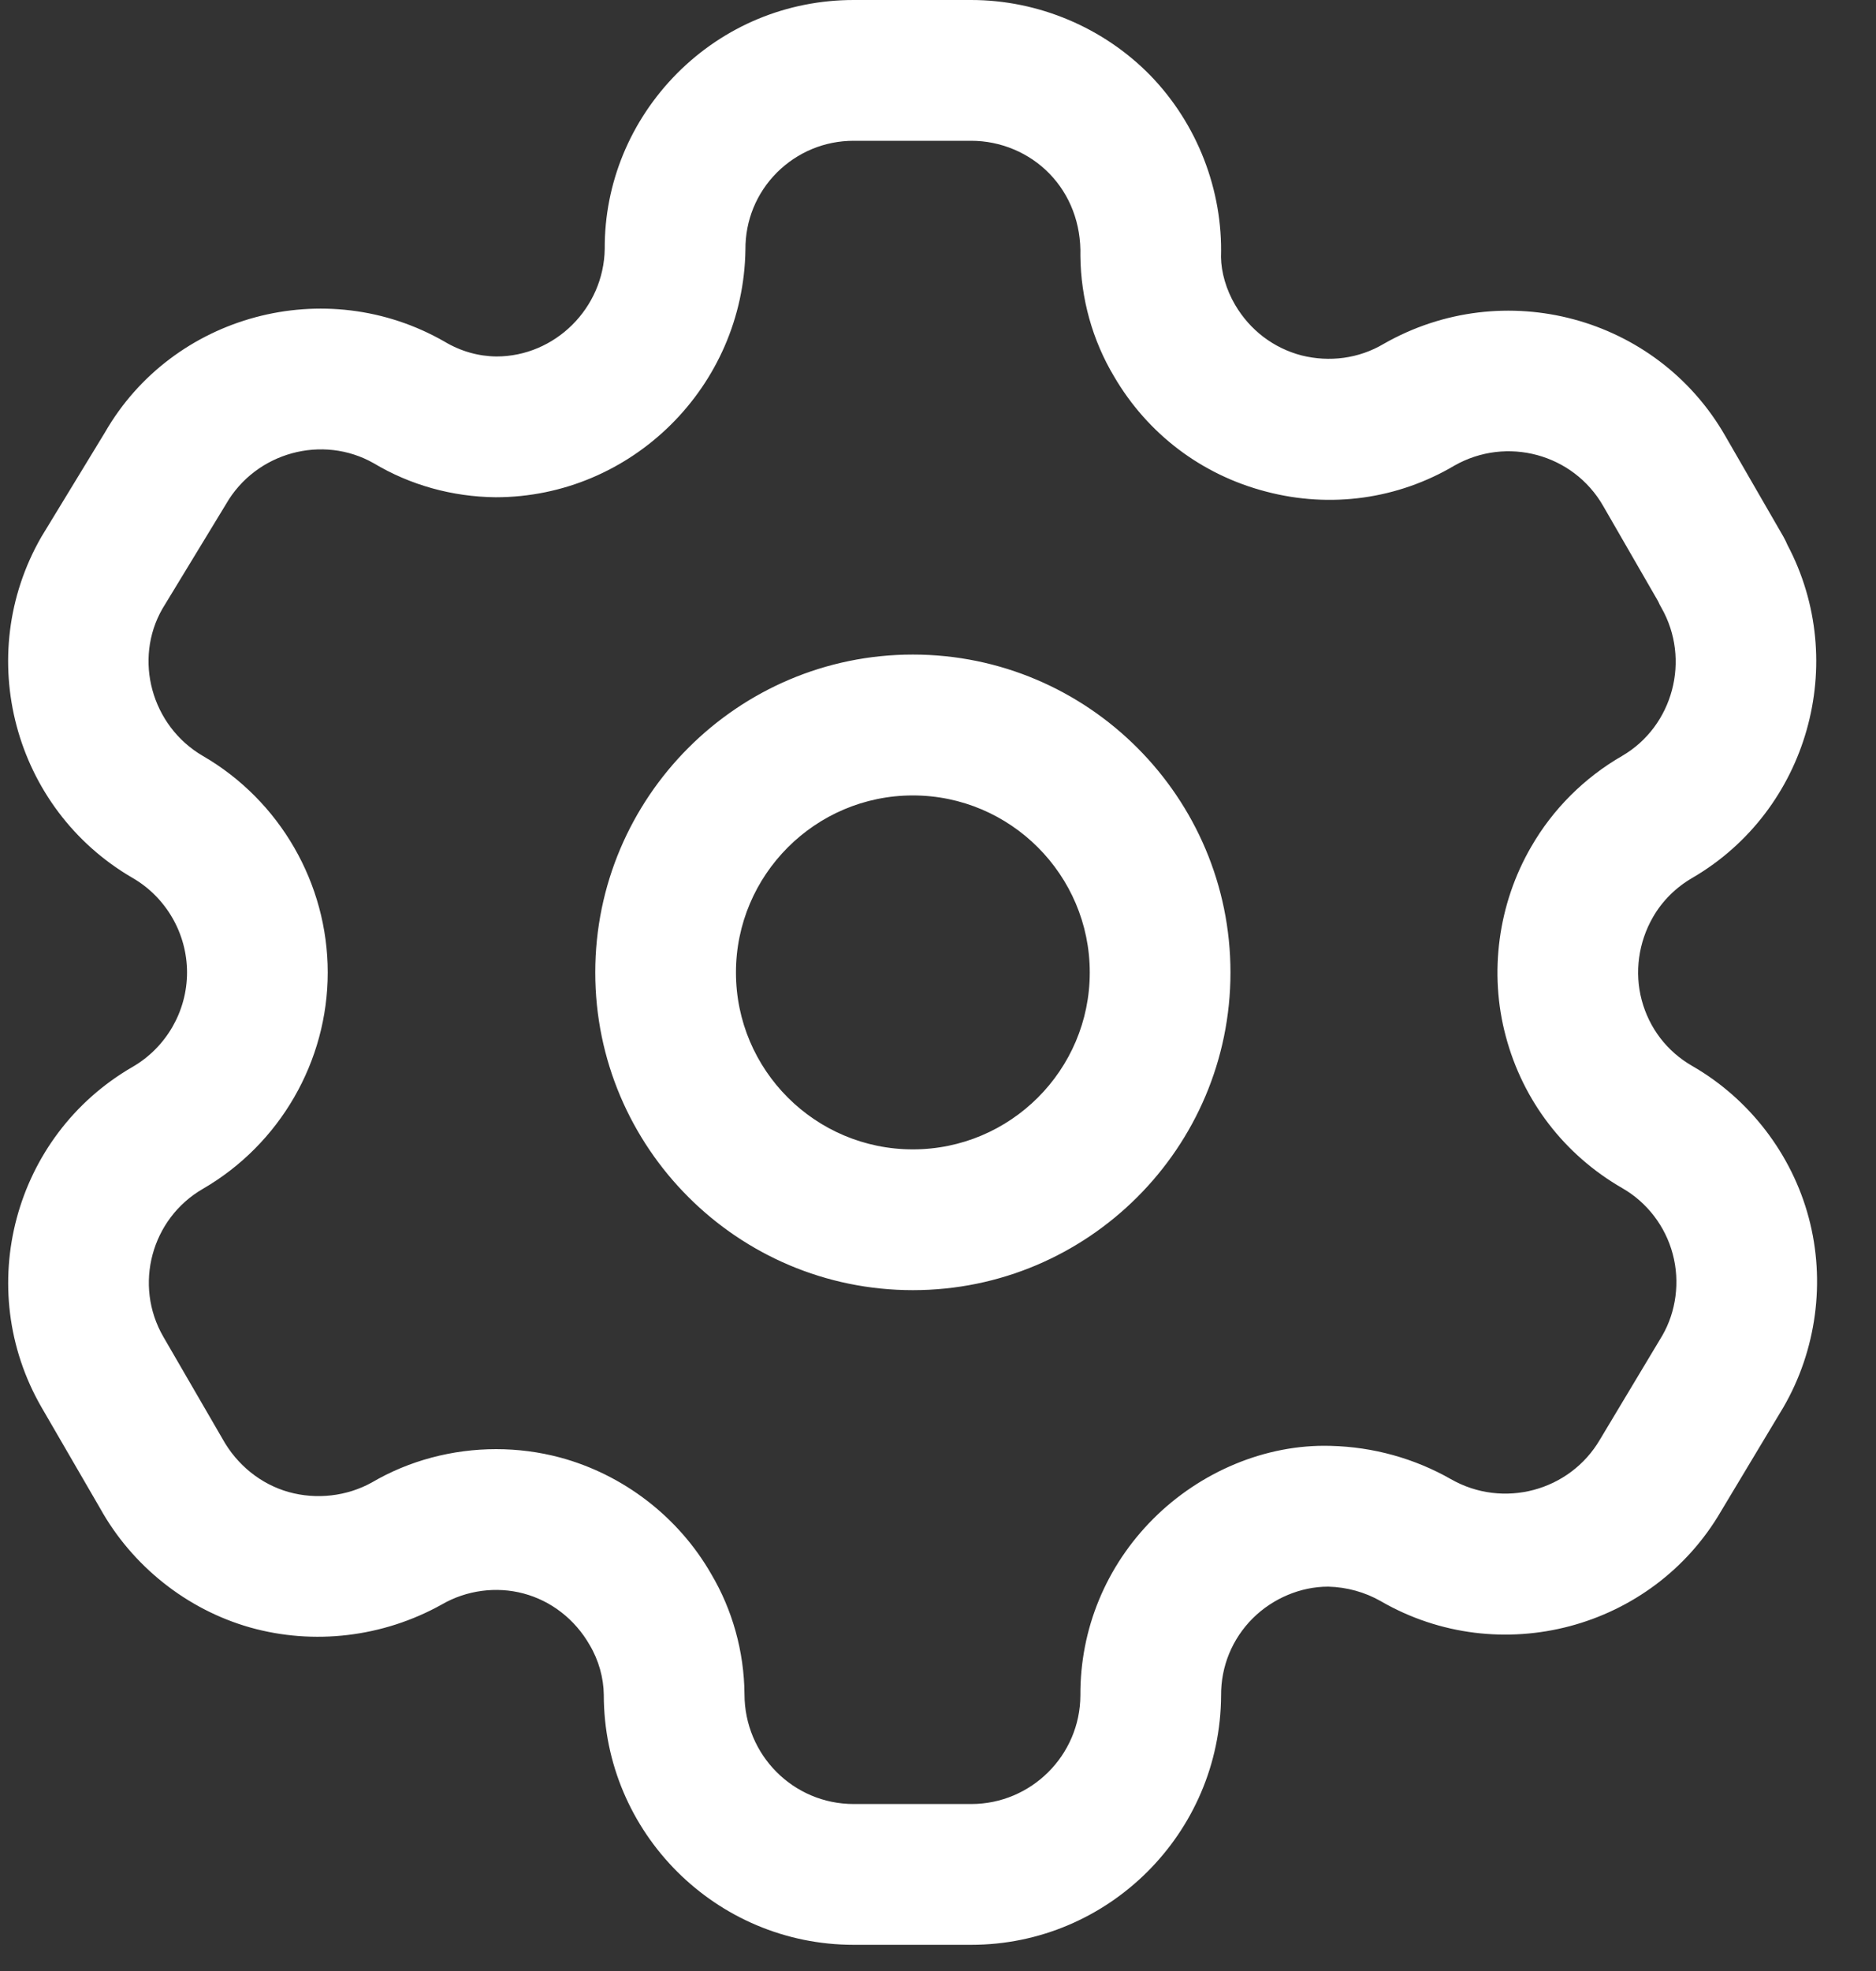 <svg width="20" height="21" viewBox="0 0 20 21" fill="none" xmlns="http://www.w3.org/2000/svg">
<rect x="0" y="0" width="20" height="21" fill="#333333" stroke="none"/>
<path fill-rule="evenodd" clip-rule="evenodd" d="M10.354 0C11.07 0 11.766 0.294 12.265 0.805C12.763 1.319 13.038 2.024 13.017 2.739C13.019 2.9 13.072 3.086 13.168 3.249C13.327 3.519 13.578 3.709 13.876 3.787C14.174 3.861 14.486 3.821 14.751 3.664C16.031 2.933 17.66 3.371 18.391 4.641L19.014 5.72C19.03 5.749 19.044 5.777 19.056 5.806C19.718 7.057 19.276 8.632 18.046 9.351C17.867 9.454 17.722 9.598 17.622 9.772C17.467 10.041 17.424 10.361 17.502 10.655C17.582 10.955 17.773 11.204 18.042 11.358C18.649 11.707 19.102 12.295 19.283 12.974C19.464 13.652 19.365 14.388 19.012 14.995L18.348 16.101C17.617 17.357 15.988 17.792 14.721 17.06C14.552 16.963 14.357 16.91 14.163 16.905H14.157C13.868 16.905 13.571 17.028 13.355 17.243C13.136 17.462 13.016 17.754 13.018 18.064C13.011 19.533 11.816 20.721 10.354 20.721H9.101C7.632 20.721 6.437 19.527 6.437 18.058C6.435 17.877 6.383 17.689 6.286 17.526C6.129 17.252 5.875 17.056 5.582 16.978C5.291 16.9 4.972 16.943 4.71 17.095C4.082 17.445 3.343 17.53 2.667 17.34C1.992 17.149 1.409 16.685 1.067 16.07L0.442 14.993C-0.289 13.725 0.146 12.1 1.412 11.368C1.771 11.161 1.994 10.775 1.994 10.361C1.994 9.947 1.771 9.56 1.412 9.353C0.145 8.617 -0.289 6.988 0.441 5.72L1.119 4.607C1.84 3.353 3.47 2.911 4.741 3.641C4.914 3.744 5.102 3.796 5.293 3.798C5.916 3.798 6.437 3.284 6.447 2.652C6.443 1.955 6.718 1.286 7.219 0.781C7.722 0.277 8.39 0 9.101 0H10.354ZM10.354 1.5H9.101C8.791 1.5 8.501 1.621 8.282 1.839C8.064 2.058 7.945 2.349 7.947 2.659C7.926 4.121 6.731 5.298 5.284 5.298C4.82 5.293 4.373 5.168 3.985 4.936C3.44 4.626 2.728 4.817 2.409 5.372L1.732 6.485C1.422 7.023 1.612 7.734 2.164 8.055C2.983 8.529 3.494 9.413 3.494 10.361C3.494 11.309 2.983 12.192 2.162 12.667C1.613 12.985 1.423 13.692 1.741 14.242L2.372 15.33C2.528 15.611 2.783 15.814 3.078 15.897C3.372 15.979 3.696 15.944 3.966 15.794C4.363 15.561 4.825 15.44 5.289 15.44C5.518 15.44 5.747 15.469 5.971 15.529C6.647 15.711 7.234 16.163 7.582 16.77C7.808 17.151 7.933 17.596 7.937 18.05C7.937 18.7 8.459 19.221 9.101 19.221H10.354C10.993 19.221 11.515 18.703 11.518 18.064C11.514 17.358 11.79 16.687 12.295 16.182C12.793 15.684 13.489 15.385 14.185 15.405C14.641 15.416 15.08 15.539 15.467 15.759C16.024 16.078 16.735 15.888 17.057 15.338L17.721 14.231C17.869 13.976 17.912 13.656 17.833 13.361C17.755 13.066 17.559 12.81 17.295 12.659C16.677 12.303 16.236 11.729 16.053 11.041C15.872 10.366 15.971 9.629 16.324 9.022C16.554 8.622 16.891 8.285 17.295 8.053C17.837 7.736 18.027 7.027 17.712 6.475C17.699 6.453 17.687 6.43 17.677 6.406L17.091 5.39C16.772 4.835 16.062 4.644 15.505 4.961C14.903 5.317 14.187 5.419 13.499 5.238C12.812 5.06 12.236 4.625 11.877 4.011C11.647 3.627 11.522 3.18 11.518 2.725C11.527 2.383 11.407 2.076 11.189 1.851C10.972 1.627 10.667 1.5 10.354 1.5ZM9.732 6.974C11.599 6.974 13.118 8.495 13.118 10.361C13.118 12.229 11.599 13.746 9.732 13.746C7.865 13.746 6.346 12.229 6.346 10.361C6.346 8.495 7.865 6.974 9.732 6.974ZM9.732 8.475C8.692 8.475 7.846 9.322 7.846 10.361C7.846 11.402 8.692 12.246 9.732 12.246C10.772 12.246 11.618 11.402 11.618 10.361C11.618 9.322 10.772 8.475 9.732 8.475Z" fill="white"/>
</svg>
